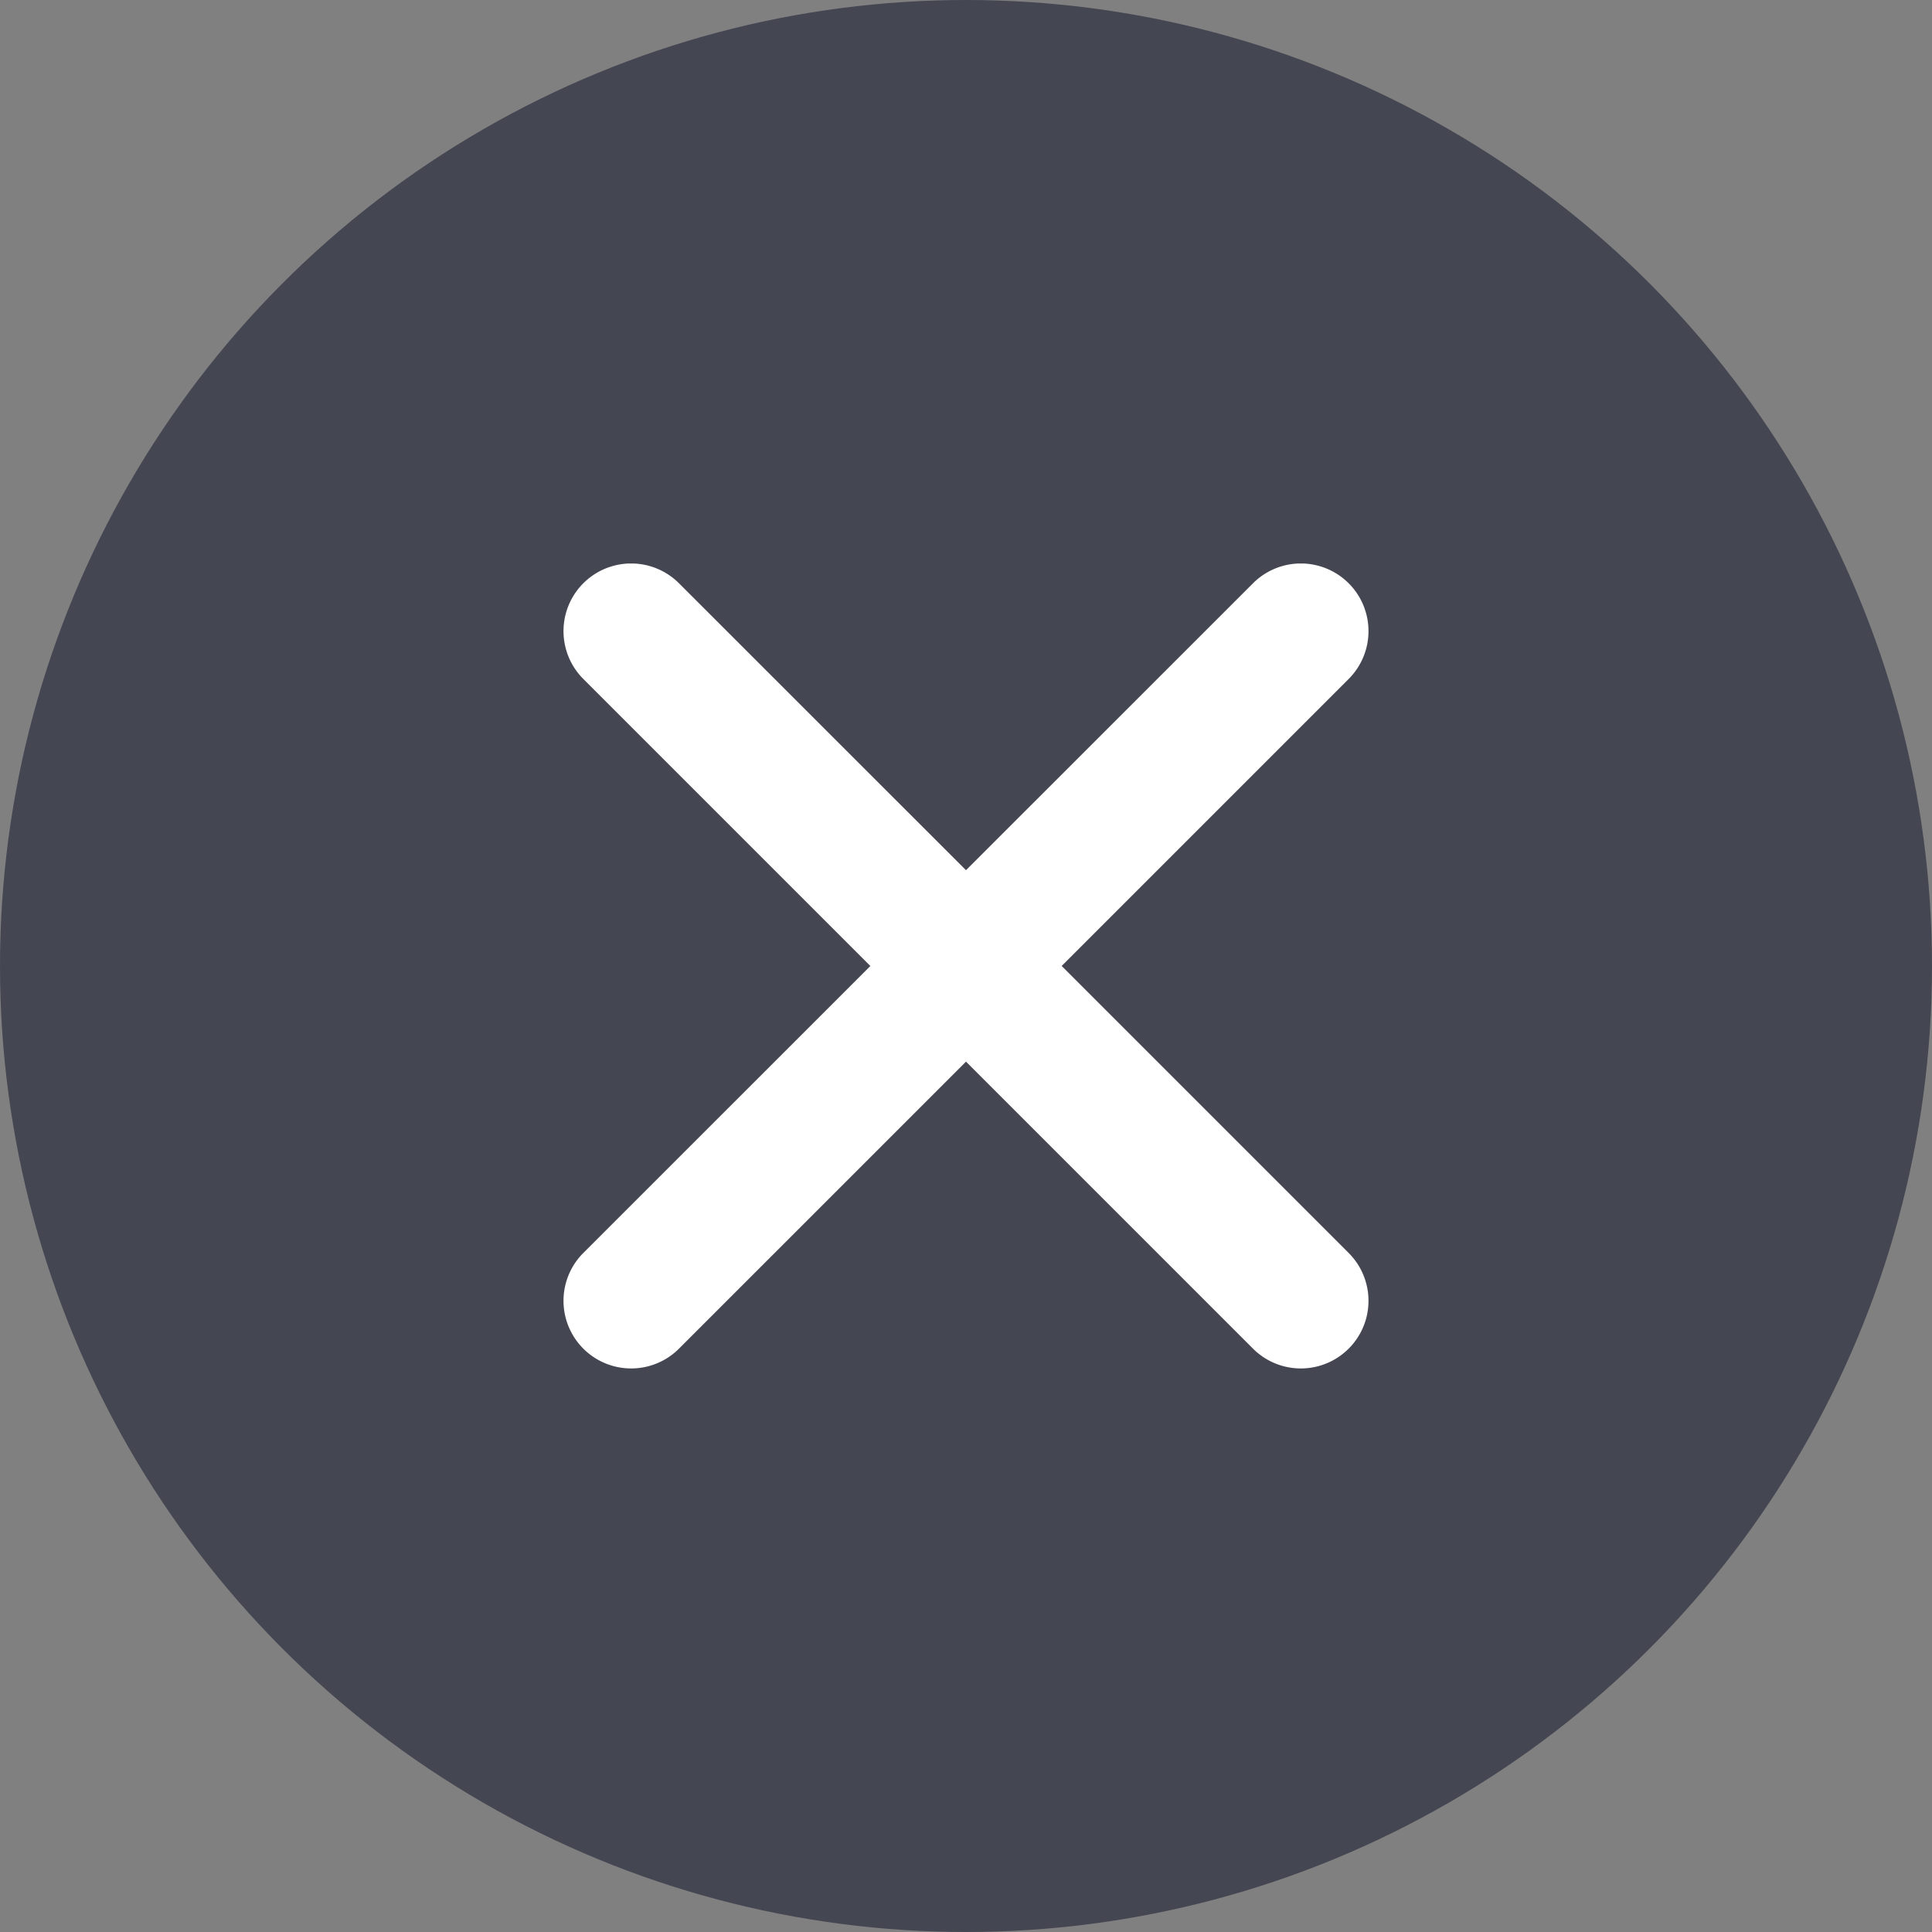 <svg width="24" height="24" viewBox="0 0 24 24" fill="none" xmlns="http://www.w3.org/2000/svg"><rect x="0" y="0" width="24" height="24" fill="#808080" stroke="none"/><circle cx="12" cy="12" r="12" fill="#444652"/><g clip-path="url(#clip0)"><path fill-rule="evenodd" clip-rule="evenodd" d="M13.188 12l3.566-3.566a.84.84 0 10-1.189-1.188L12 10.81 8.435 7.246a.84.84 0 10-1.189 1.188L10.812 12l-3.566 3.565a.84.84 0 001.189 1.188L12 13.188l3.565 3.565a.84.84 0 101.189-1.188l-3.566-3.566z" fill="#fff"/></g><defs><clipPath id="clip0"><path fill="#fff" d="M7 7h10v10H7z"/></clipPath></defs></svg>